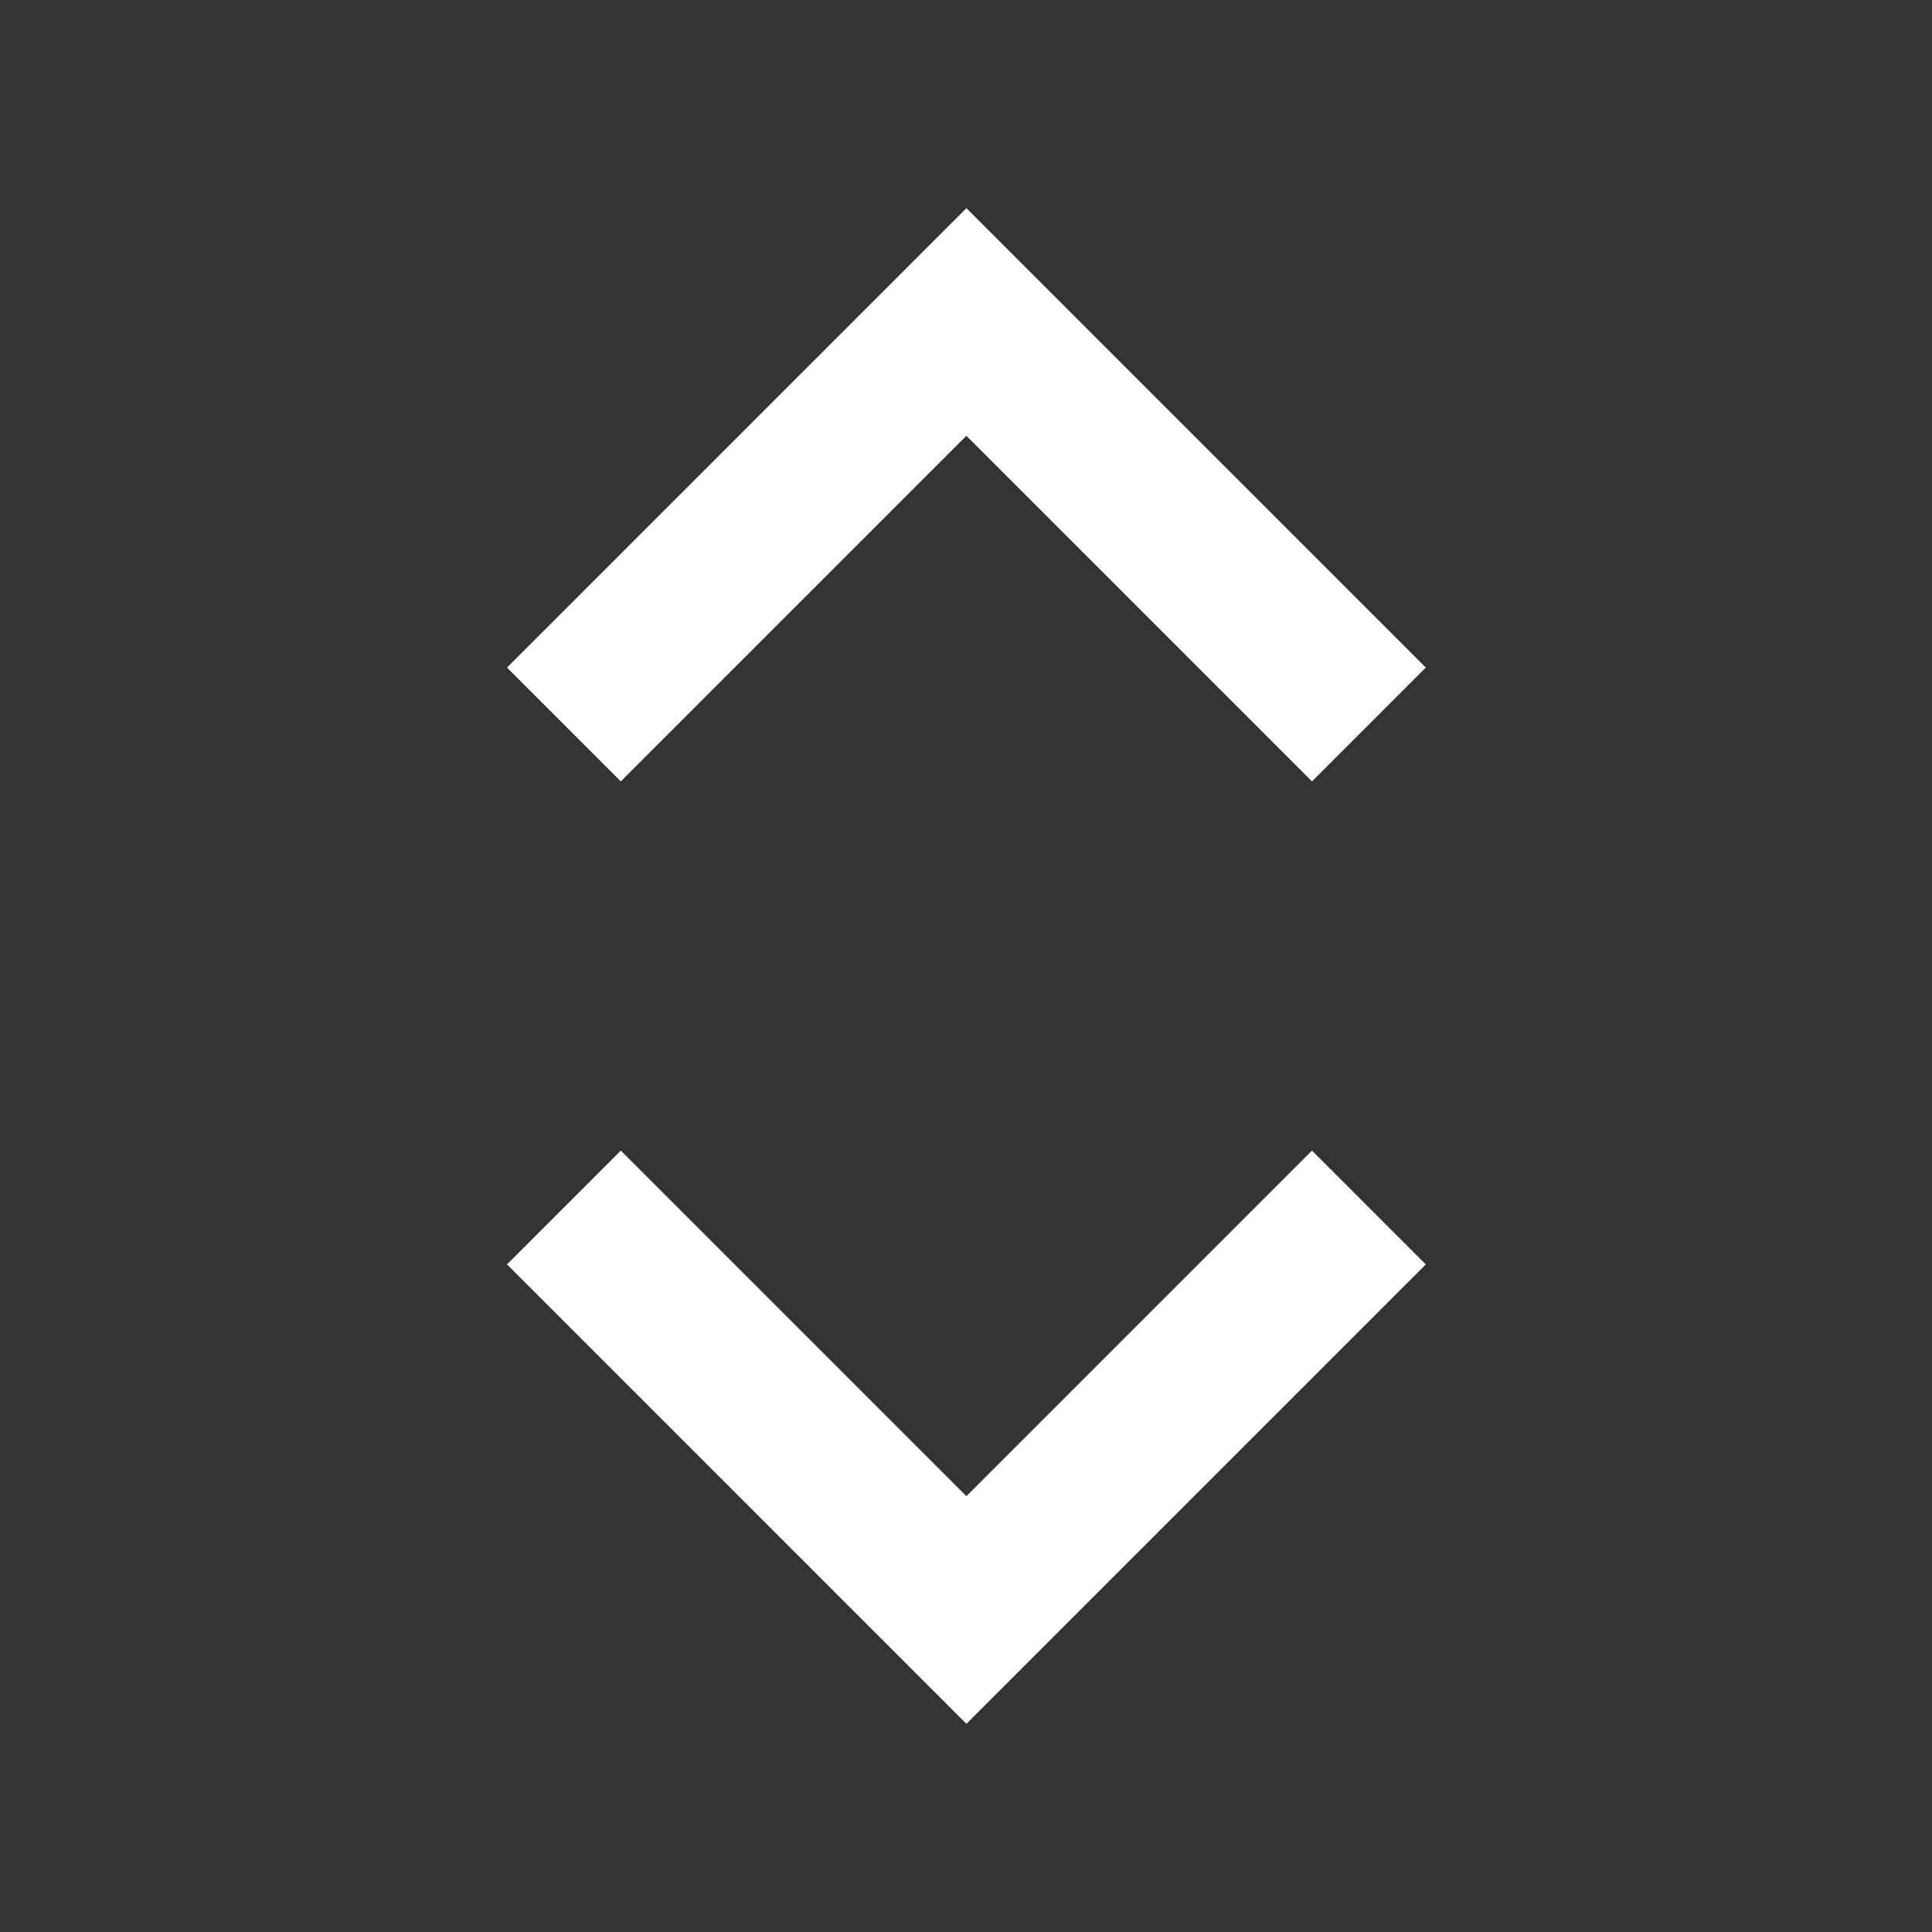 <svg width="24" height="24" viewBox="0 0 24 24" fill="none" xmlns="http://www.w3.org/2000/svg">
<rect x="0" y="0" width="24" height="24" fill="#333333" stroke="none"/>
<path d="M16.298 9.707L12.005 5.414L7.712 9.707L6.298 8.293L12.005 2.586L17.712 8.293L16.298 9.707Z" fill="white"/>
<path d="M12.005 18.586L7.712 14.293L6.298 15.707L12.005 21.414L17.712 15.707L16.298 14.293L12.005 18.586Z" fill="white"/>
</svg>

